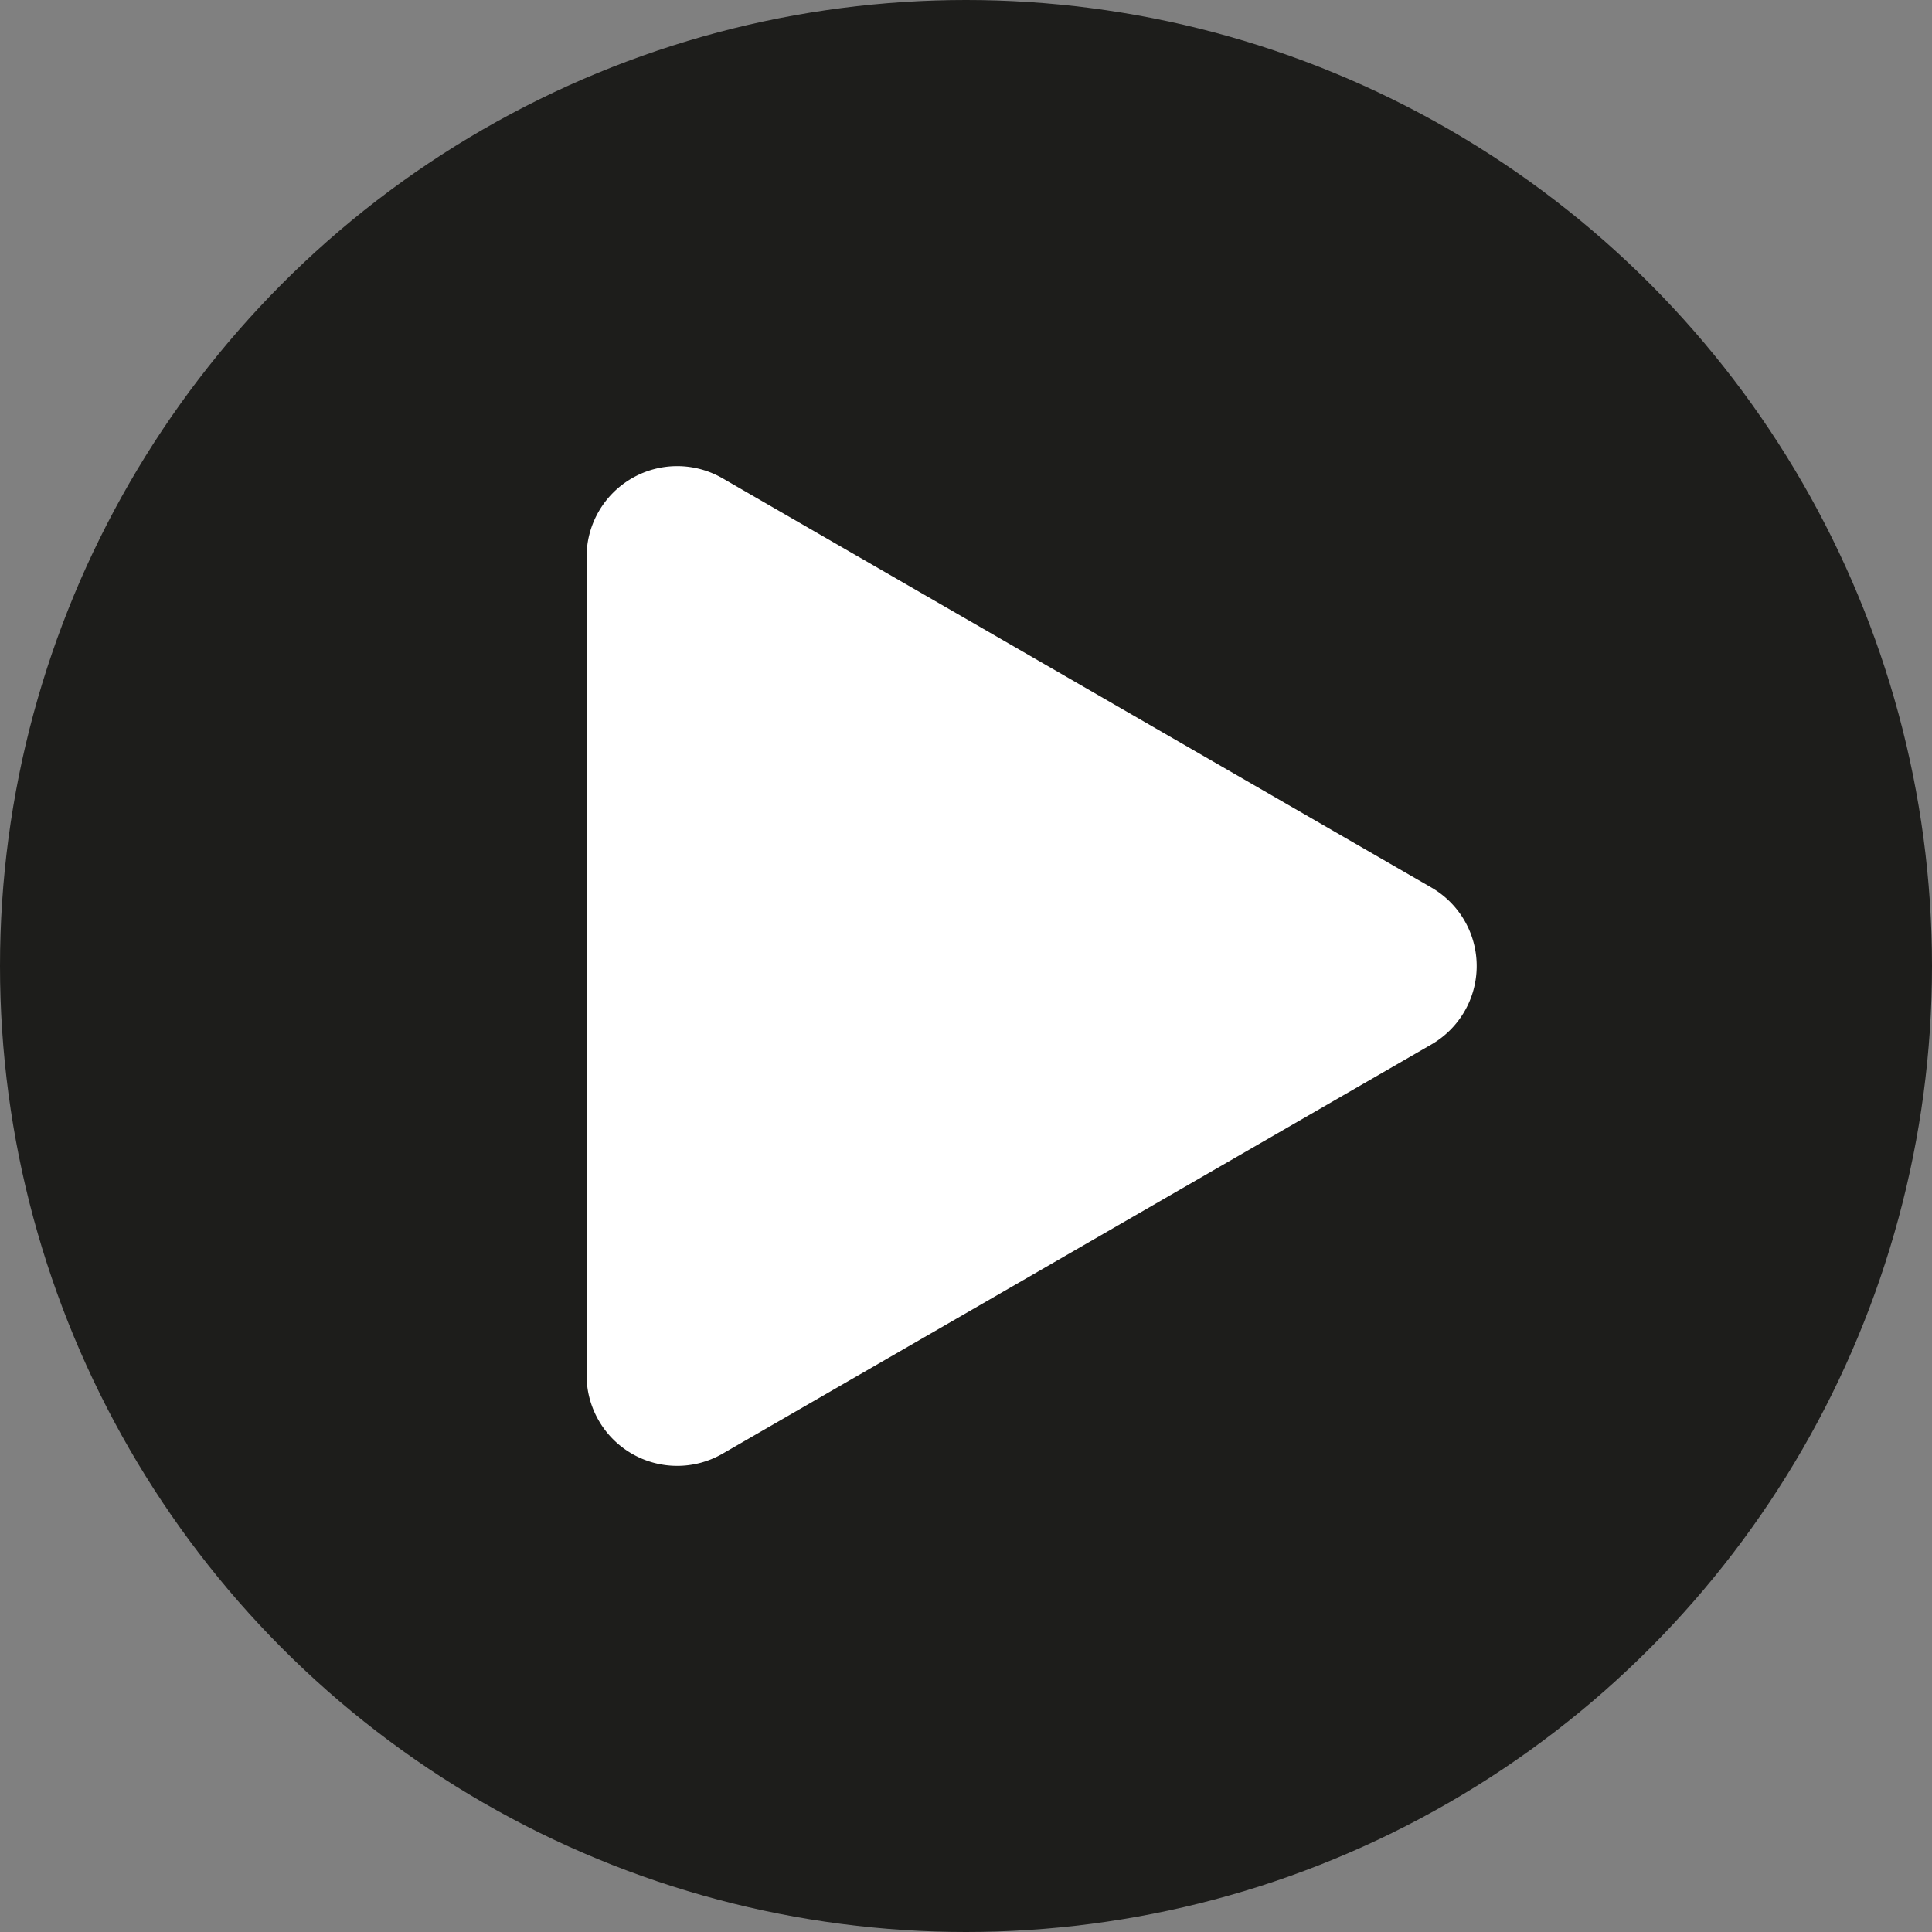<?xml version="1.0" encoding="UTF-8" standalone="no"?>
<svg
   id="Слой_1"
   data-name="Слой 1"
   viewBox="0 0 498.16 498.16"
   version="1.1"
   sodipodi:docname="icon-play-alt.svg"
   width="498.16"
   height="498.16"
   inkscape:version="1.2.2 (b0a84865, 2022-12-01)"
   xmlns:inkscape="http://www.inkscape.org/namespaces/inkscape"
   xmlns:sodipodi="http://sodipodi.sourceforge.net/DTD/sodipodi-0.dtd"
   xmlns="http://www.w3.org/2000/svg"
   xmlns:svg="http://www.w3.org/2000/svg">
  <rect x="0" y="0" width="498.16" height="498.16" fill="#808080" stroke="none"/>
  <sodipodi:namedview
     id="namedview141"
     pagecolor="#ffffff"
     bordercolor="#000000"
     borderopacity="0.25"
     inkscape:showpageshadow="2"
     inkscape:pageopacity="0.0"
     inkscape:pagecheckerboard="0"
     inkscape:deskcolor="#d1d1d1"
     showgrid="false"
     inkscape:zoom="0.36875"
     inkscape:cx="12.20339"
     inkscape:cy="249.49153"
     inkscape:window-width="1534"
     inkscape:window-height="456"
     inkscape:window-x="0"
     inkscape:window-y="25"
     inkscape:window-maximized="0"
     inkscape:current-layer="Слой_1" />
  <defs
     id="defs134">
    <style
       id="style132">.cls-1{fill:#1d1d1b;}.cls-2{fill:#fff;}</style>
  </defs>
  <circle
     class="cls-1"
     cx="249.08"
     cy="249.08"
     r="249.08"
     id="circle136" />
  <path
     class="cls-2"
     d="M 369.08,269.31 186.3,374.84 A 23.37,23.37 0 0 1 151.25,354.61 V 143.55 a 23.37,23.37 0 0 1 35.05,-20.23 l 182.78,105.53 a 23.36,23.36 0 0 1 0,40.46 z"
     id="path138" />
</svg>
